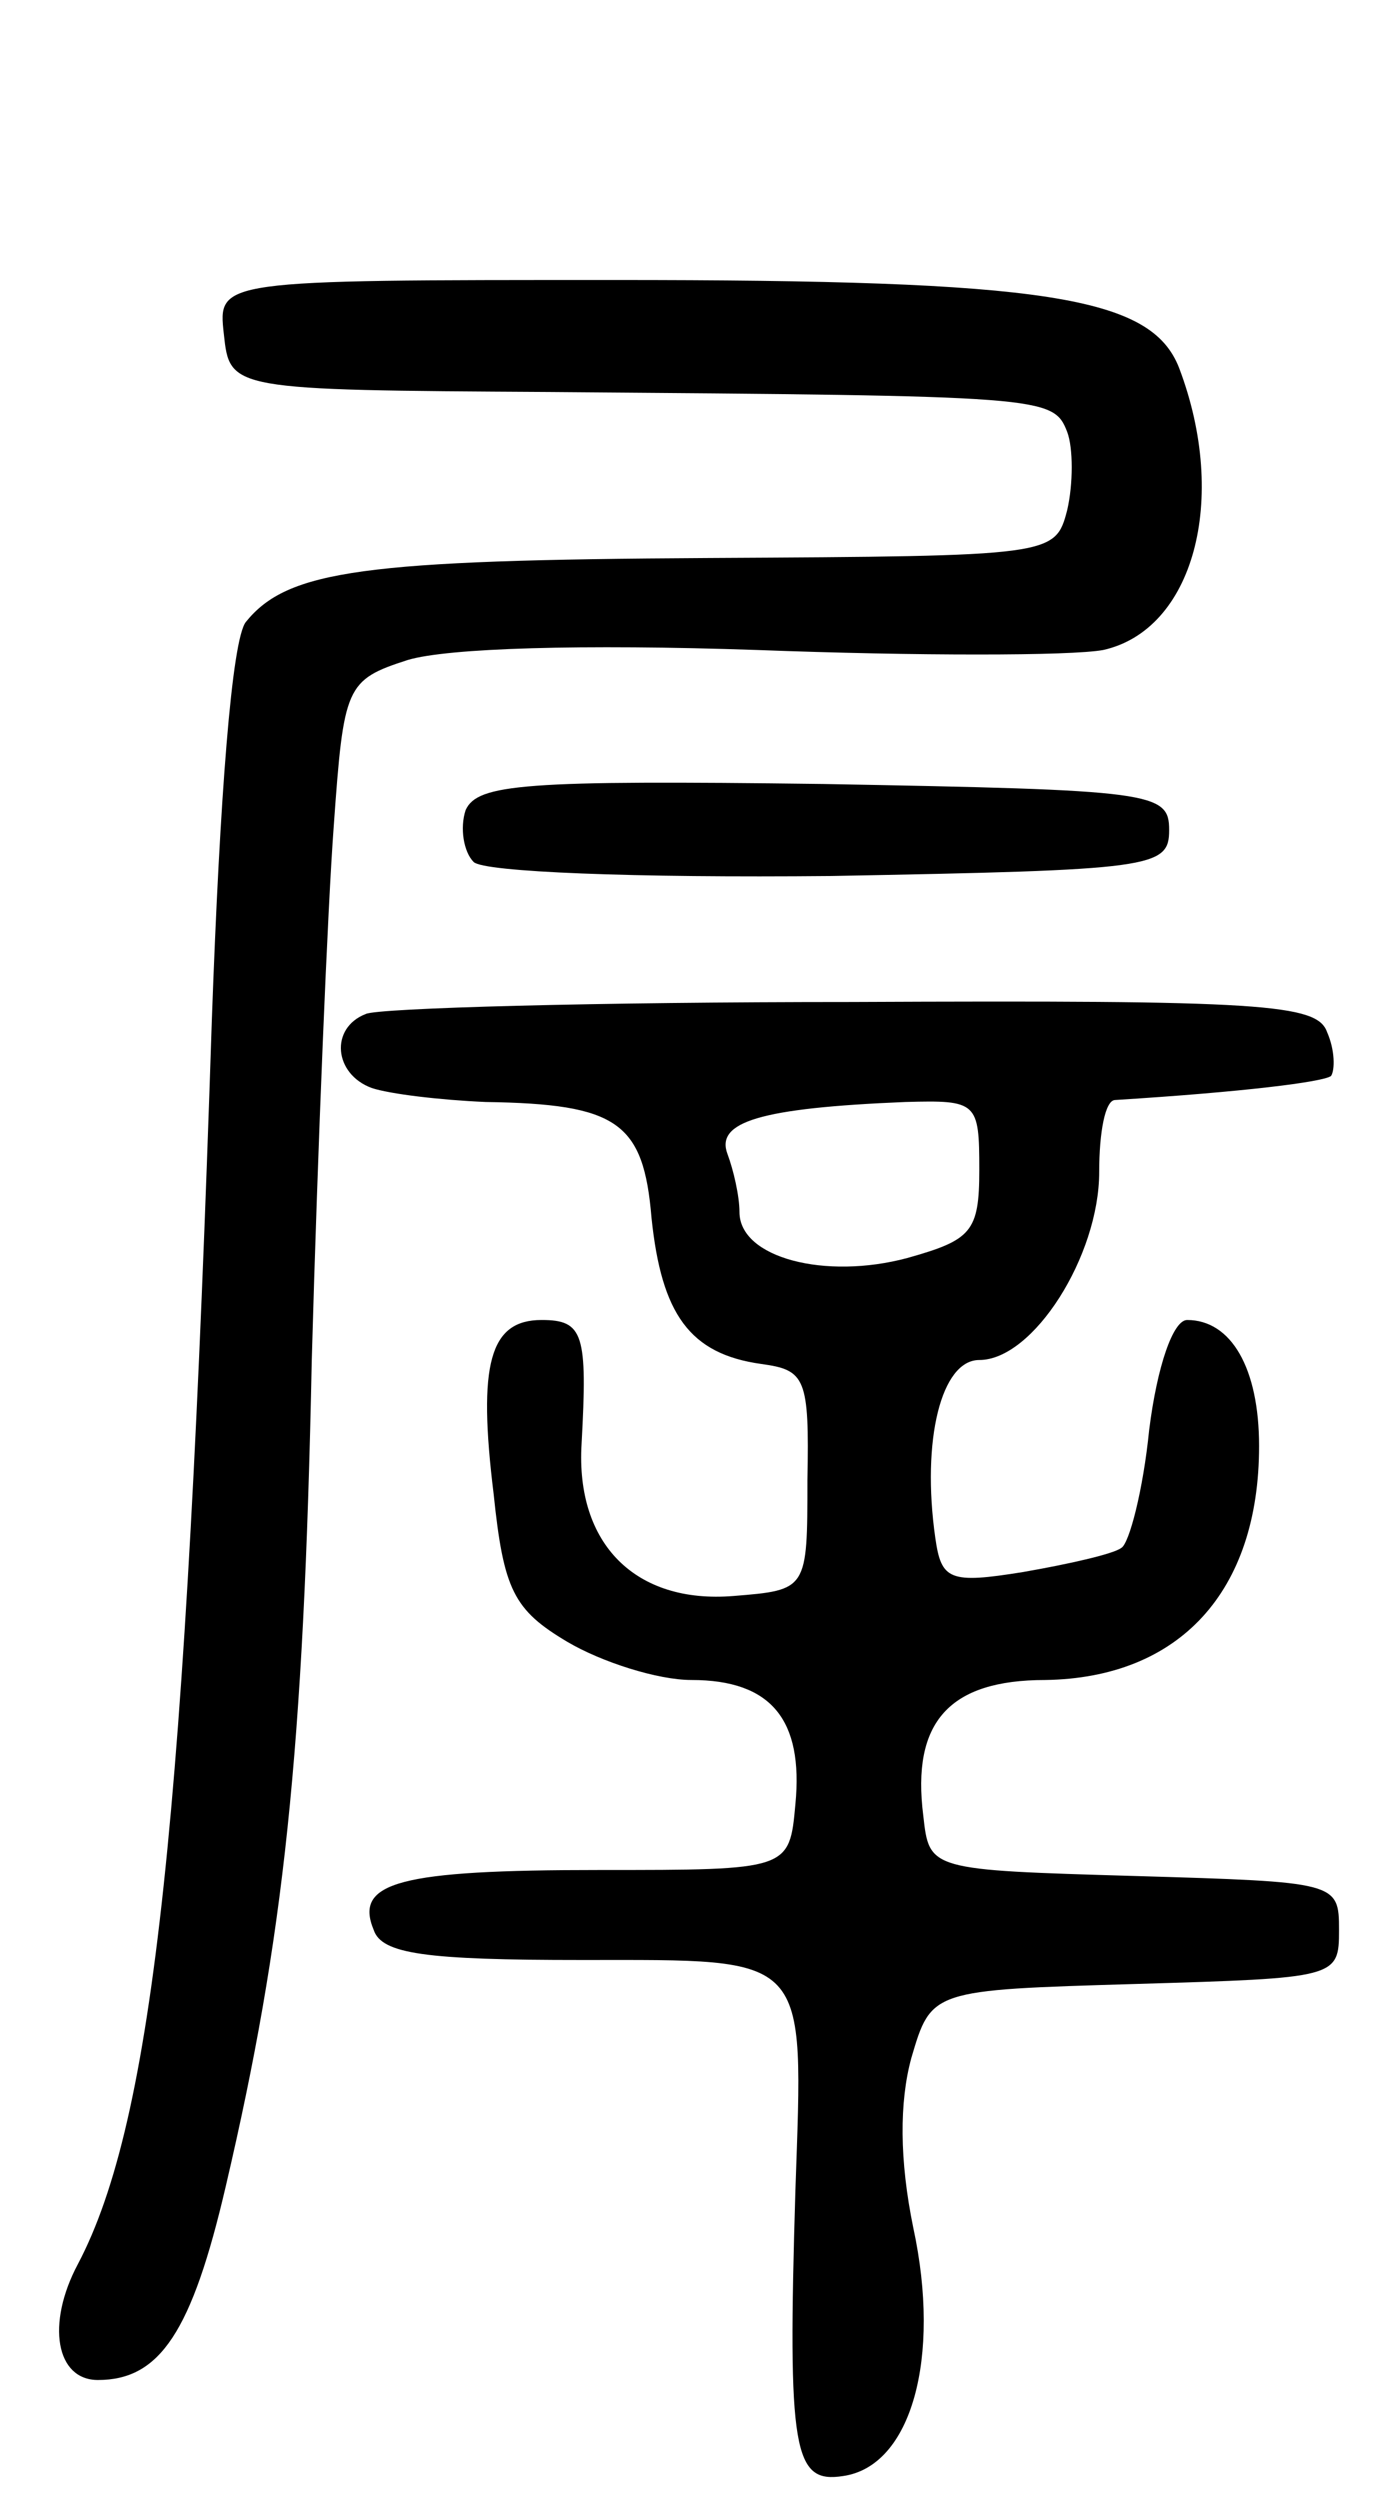 <svg version="1.0" xmlns="http://www.w3.org/2000/svg"
 width="69pt" height="125pt" viewBox="0 0 69 125"
 preserveAspectRatio="xMidYMid meet">
<g transform="translate(0,125) scale(0.1,-0.1)"
fill="#000000" stroke="none">
<path d="M112 1083 c3 -28 3 -28 163 -29 248 -2 252 -2 259 -20 3 -8 3 -26 0
-39 -6 -23 -7 -23 -179 -24 -173 -1 -211 -6 -232 -32 -7 -9 -13 -87 -17 -199
-13 -397 -29 -550 -67 -622 -16 -30 -11 -58 10 -58 31 0 47 24 64 97 29 124
39 216 43 413 3 107 8 227 11 267 5 70 6 73 37 83 20 6 87 8 175 5 79 -3 157
-3 173 0 45 10 63 75 38 141 -14 36 -67 44 -283 44 -198 0 -198 0 -195 -27z"/>
<path d="M233 845 c-3 -9 -1 -21 4 -26 5 -5 80 -8 179 -7 161 3 169 4 169 23
0 19 -8 20 -173 23 -150 2 -173 0 -179 -13z"/>
<path d="M183 743 c-18 -7 -16 -30 3 -37 9 -3 34 -6 57 -7 66 -1 79 -10 83
-58 5 -48 19 -68 55 -73 22 -3 24 -7 23 -58 0 -55 0 -55 -37 -58 -49 -4 -79
26 -76 76 3 55 1 62 -20 62 -26 0 -32 -22 -24 -87 5 -48 10 -58 37 -74 17 -10
45 -19 62 -19 40 0 56 -20 52 -62 -3 -33 -3 -33 -98 -33 -100 0 -123 -6 -113
-30 4 -12 26 -15 104 -15 115 0 111 4 107 -115 -4 -131 -1 -147 24 -143 34 5
49 59 35 124 -7 34 -7 63 -1 85 10 34 10 34 112 37 101 3 102 3 102 27 0 24
-1 24 -102 27 -103 3 -103 3 -106 30 -6 47 13 68 61 68 67 1 107 44 107 117 0
39 -14 63 -36 63 -7 0 -15 -23 -19 -55 -3 -30 -10 -57 -14 -59 -4 -3 -26 -8
-49 -12 -37 -6 -41 -4 -44 17 -7 49 3 89 22 89 27 0 60 52 60 94 0 20 3 36 8
36 64 4 104 9 108 12 2 3 2 13 -2 22 -5 14 -32 16 -238 15 -127 0 -237 -3
-243 -6z m307 -78 c0 -31 -4 -35 -36 -44 -41 -11 -84 0 -84 23 0 8 -3 21 -6
29 -6 16 16 23 89 26 36 1 37 0 37 -34z"/>
</g>
</svg>
